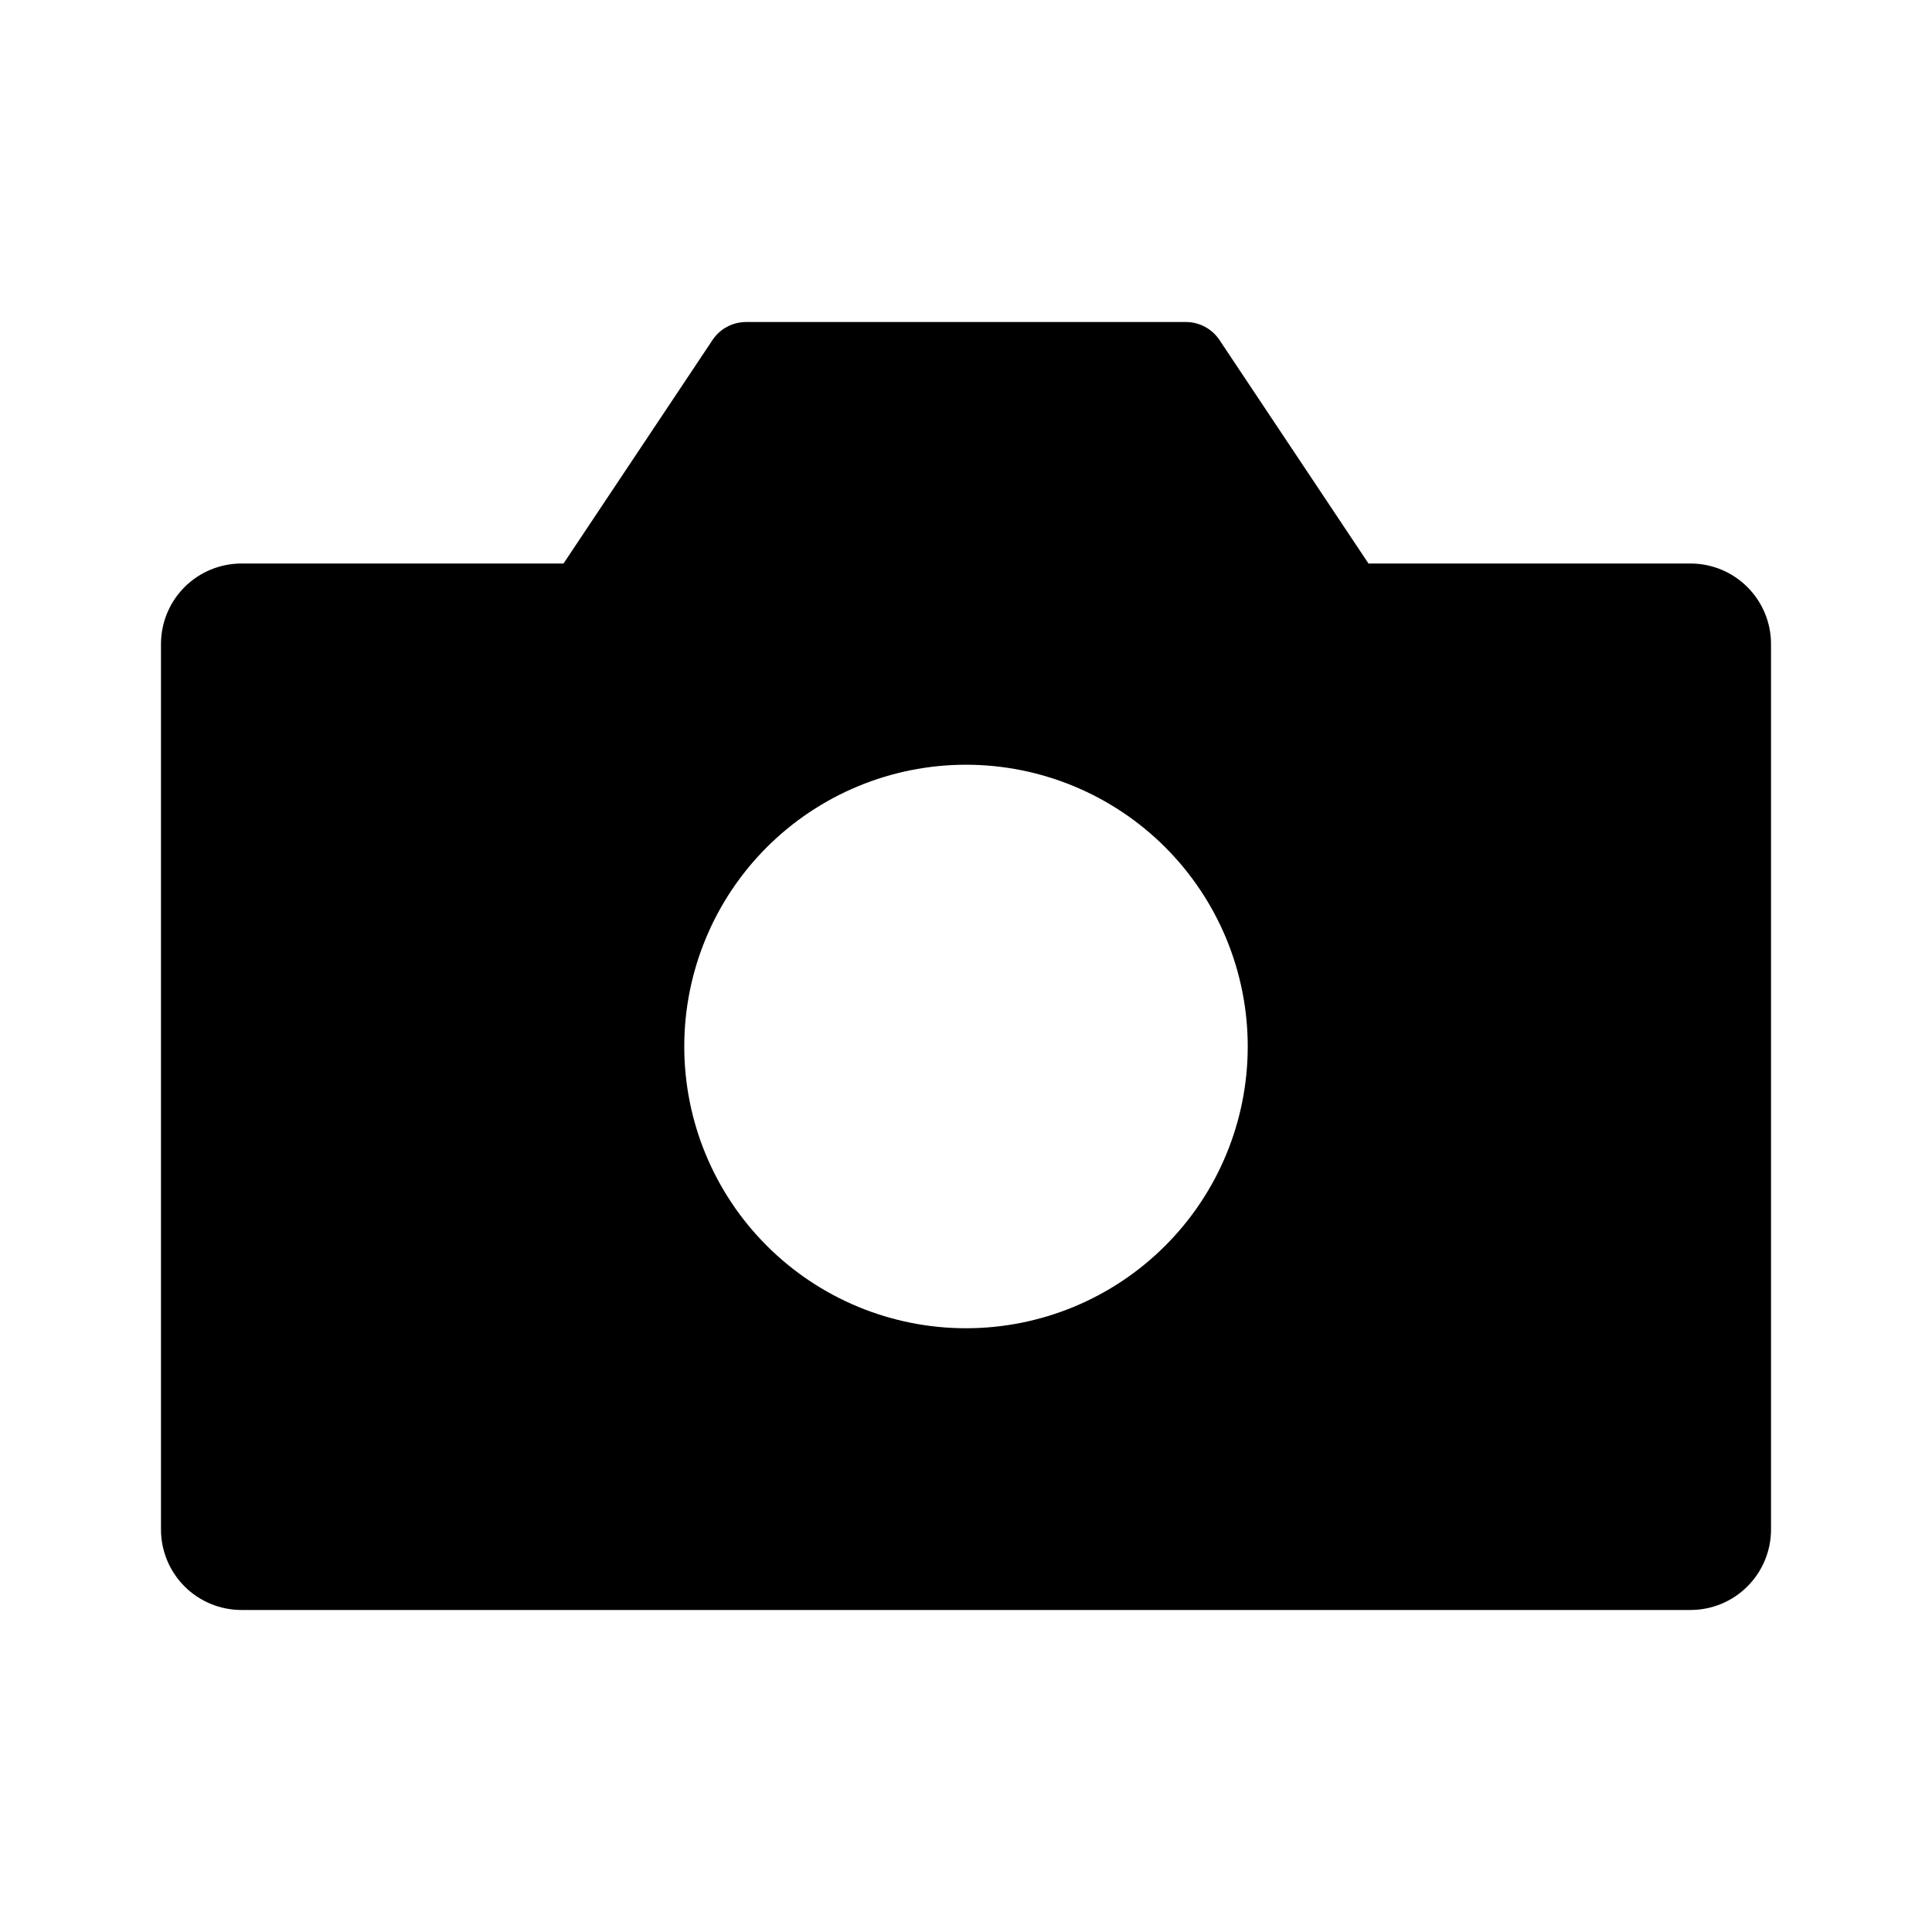 <svg width="40" height="40" viewBox="0 0 40 40" fill="none" xmlns="http://www.w3.org/2000/svg">
<path fill-rule="evenodd" clip-rule="evenodd" d="M24.553 6.667C24.691 6.667 24.826 6.701 24.947 6.766C25.067 6.83 25.171 6.924 25.247 7.038L28.333 11.667H35C35.442 11.667 35.866 11.842 36.178 12.155C36.491 12.467 36.667 12.891 36.667 13.333V31.667C36.667 32.109 36.491 32.533 36.178 32.845C35.866 33.158 35.442 33.333 35 33.333H5C4.558 33.333 4.134 33.158 3.821 32.845C3.509 32.533 3.333 32.109 3.333 31.667V13.333C3.333 12.891 3.509 12.467 3.821 12.155C4.134 11.842 4.558 11.667 5 11.667H11.667L14.753 7.038C14.829 6.924 14.932 6.83 15.053 6.766C15.174 6.701 15.309 6.667 15.447 6.667H24.553ZM20 27.5C21.547 27.5 23.031 26.886 24.125 25.791C25.219 24.698 25.833 23.214 25.833 21.667C25.833 20.12 25.219 18.636 24.125 17.542C23.031 16.448 21.547 15.833 20 15.833C18.453 15.833 16.969 16.448 15.875 17.542C14.781 18.636 14.167 20.12 14.167 21.667C14.167 23.214 14.781 24.698 15.875 25.791C16.969 26.886 18.453 27.5 20 27.5Z" fill="black"/>
</svg>
